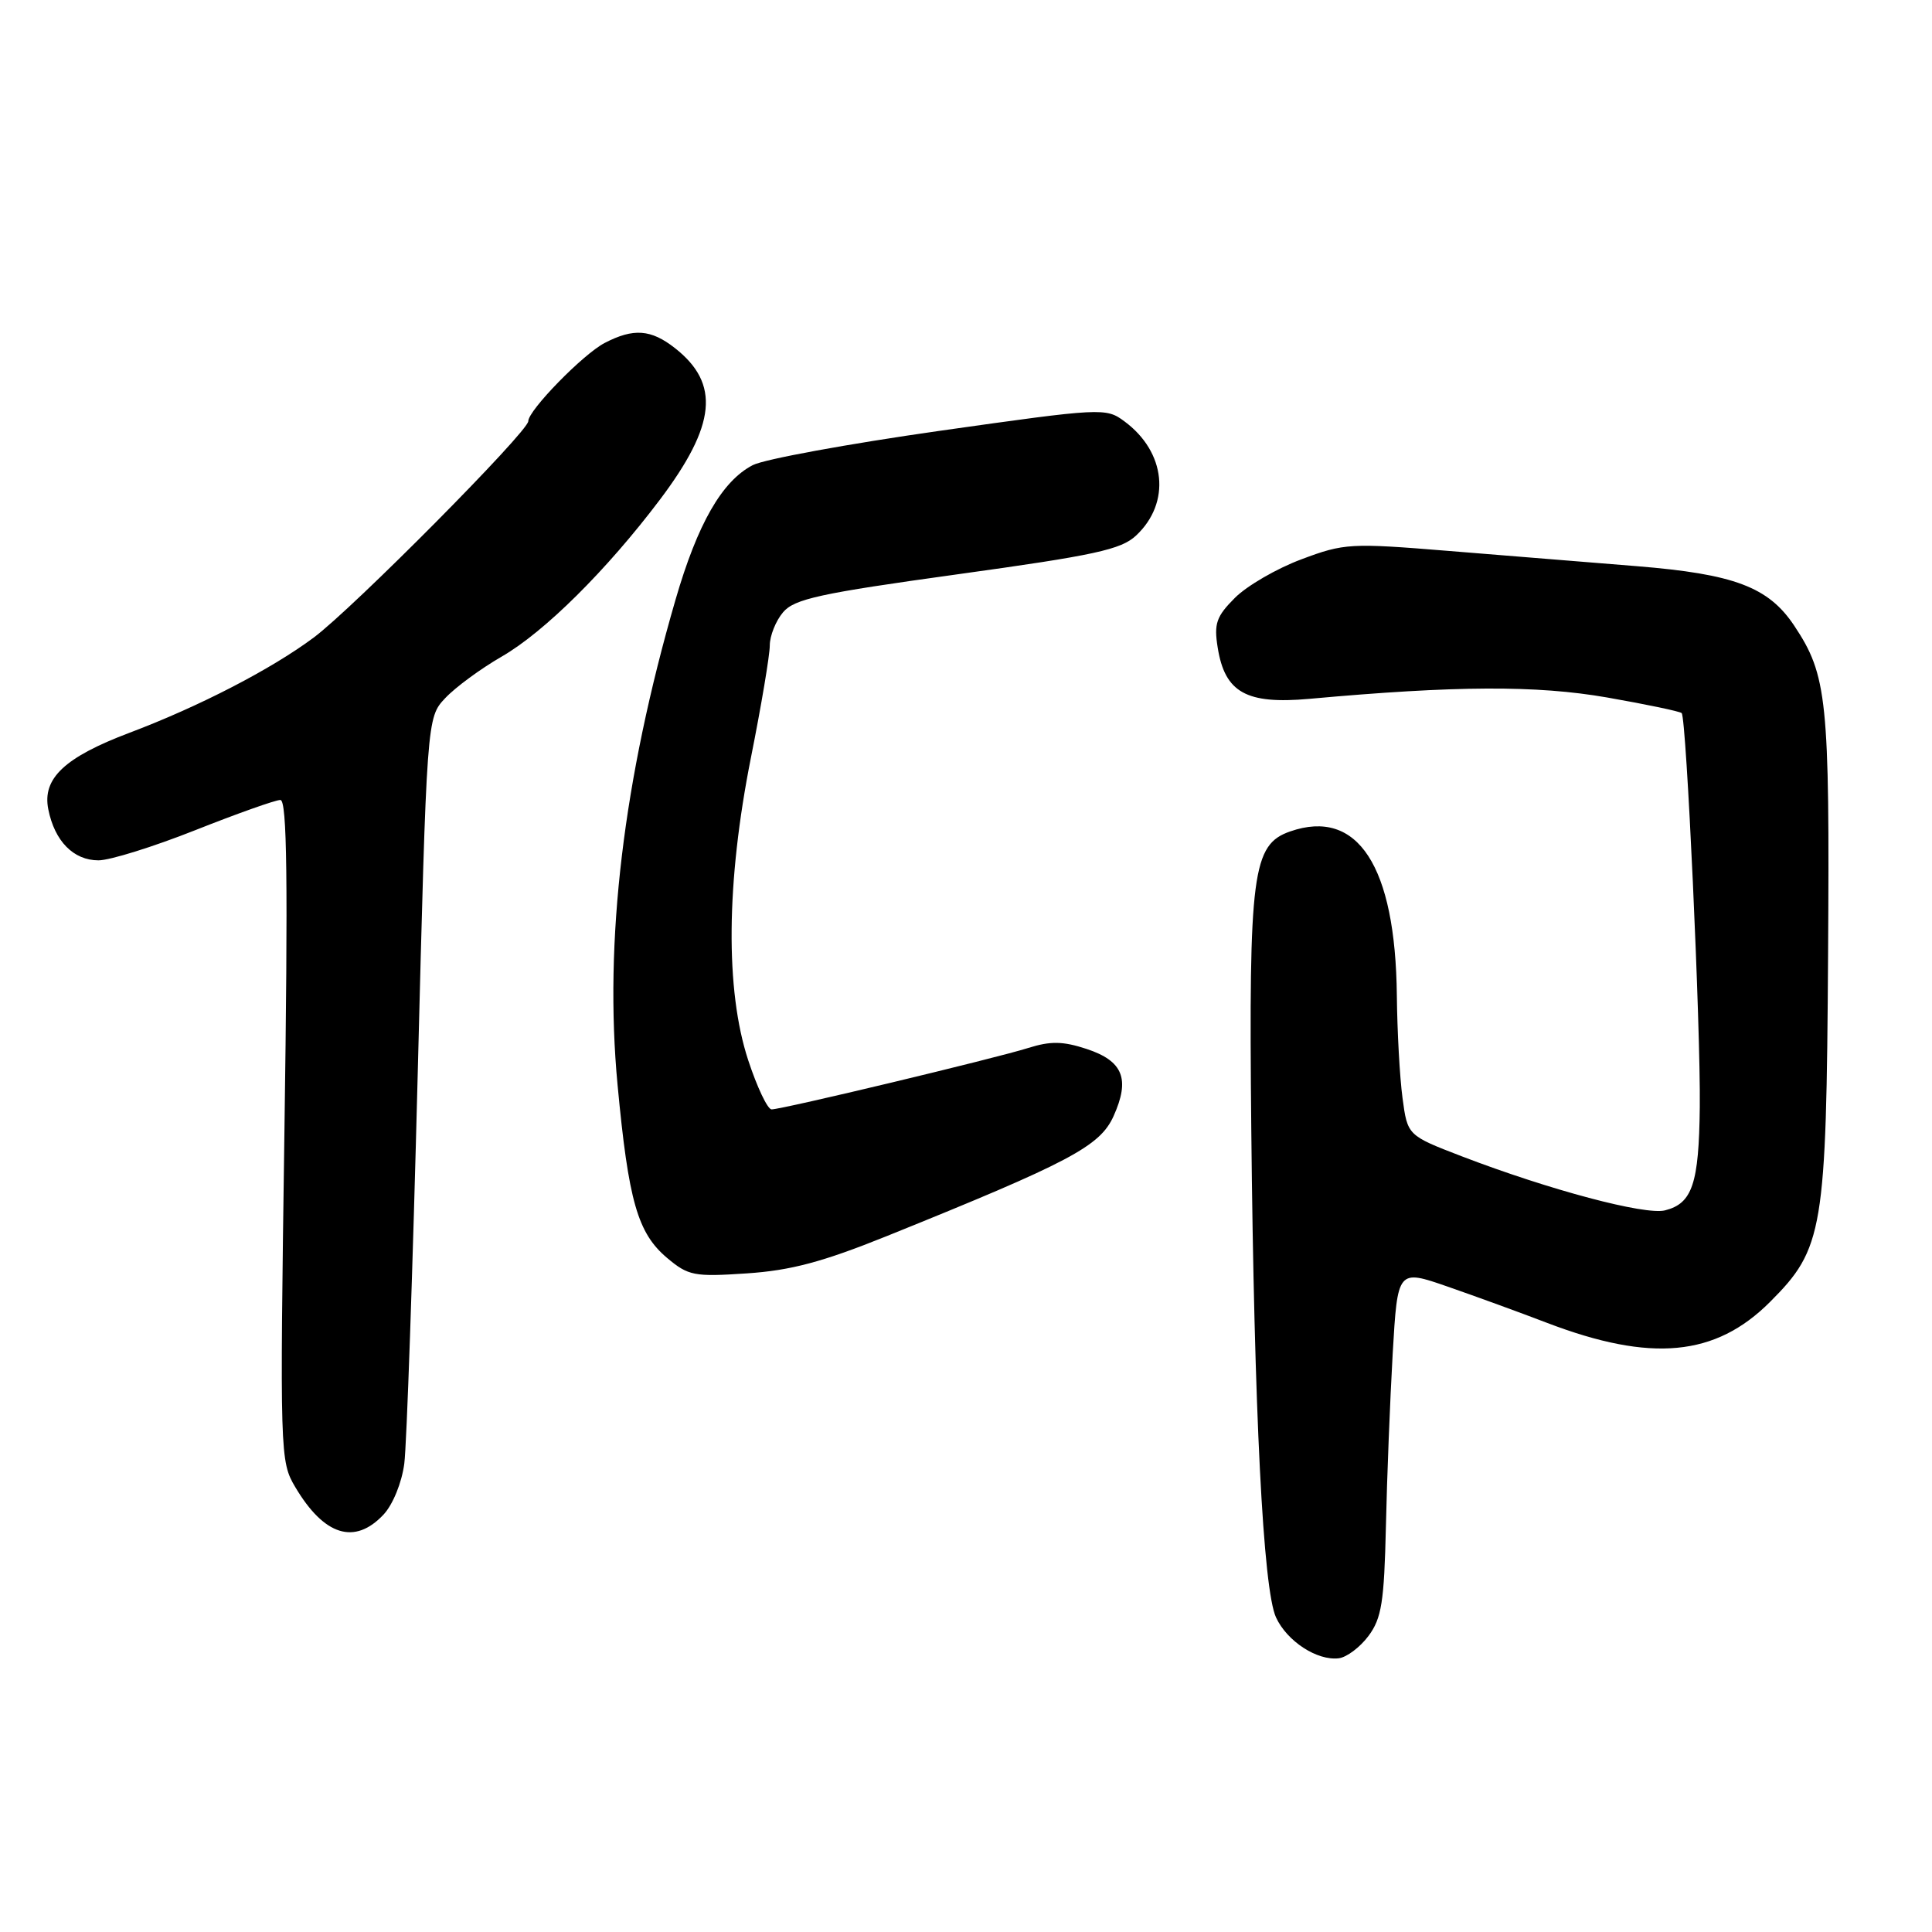 <?xml version="1.0" encoding="UTF-8" standalone="no"?>
<!DOCTYPE svg PUBLIC "-//W3C//DTD SVG 1.1//EN" "http://www.w3.org/Graphics/SVG/1.1/DTD/svg11.dtd" >
<svg xmlns="http://www.w3.org/2000/svg" xmlns:xlink="http://www.w3.org/1999/xlink" version="1.1" viewBox="0 0 256 256">
 <g >
 <path fill="currentColor"
d=" M 181.34 216.76 C 183.07 214.43 183.41 212.28 183.64 202.26 C 183.78 195.79 184.19 185.48 184.54 179.34 C 185.19 168.18 185.19 168.18 191.84 170.49 C 195.50 171.76 201.43 173.92 205.00 175.29 C 218.79 180.55 227.30 179.75 234.53 172.52 C 241.61 165.44 242.00 163.10 242.23 126.45 C 242.45 92.65 242.12 89.48 237.74 82.90 C 234.33 77.78 229.81 76.07 216.87 75.02 C 210.61 74.52 199.40 73.60 191.94 73.00 C 178.94 71.94 178.12 71.98 172.45 74.11 C 169.19 75.32 165.23 77.62 163.64 79.21 C 161.17 81.68 160.84 82.63 161.35 85.80 C 162.30 91.77 165.14 93.35 173.50 92.60 C 192.87 90.84 203.60 90.79 212.95 92.42 C 218.15 93.33 222.59 94.26 222.83 94.49 C 223.46 95.13 225.35 136.12 225.23 146.69 C 225.12 156.86 224.24 159.47 220.62 160.38 C 217.98 161.04 205.33 157.68 193.70 153.22 C 186.50 150.45 186.50 150.45 185.84 145.48 C 185.47 142.74 185.14 136.64 185.09 131.93 C 184.91 114.75 179.91 107.05 170.95 110.17 C 165.95 111.91 165.46 115.66 165.80 149.50 C 166.18 187.17 167.37 210.63 169.08 214.32 C 170.54 217.48 174.53 220.08 177.40 219.73 C 178.44 219.60 180.22 218.27 181.34 216.76 Z  M 50.82 200.69 C 52.05 199.38 53.24 196.47 53.57 193.94 C 53.89 191.50 54.69 168.26 55.35 142.30 C 56.55 95.10 56.55 95.10 59.00 92.50 C 60.35 91.06 63.72 88.59 66.48 87.00 C 72.14 83.74 80.39 75.55 87.44 66.21 C 94.90 56.31 95.44 50.85 89.44 46.13 C 86.26 43.63 83.94 43.46 80.13 45.44 C 77.28 46.91 70.00 54.37 70.00 55.81 C 70.00 57.18 46.80 80.58 41.57 84.48 C 35.95 88.67 26.40 93.61 17.15 97.10 C 8.55 100.35 5.58 103.15 6.40 107.24 C 7.24 111.46 9.74 114.00 13.05 114.00 C 14.56 114.00 20.33 112.20 25.88 110.00 C 31.43 107.80 36.50 106.00 37.15 106.00 C 38.04 106.00 38.17 116.51 37.69 149.79 C 37.08 192.75 37.10 193.64 39.12 197.04 C 42.95 203.50 47.00 204.76 50.82 200.69 Z  M 117.50 163.79 C 141.81 153.98 145.74 151.89 147.55 147.90 C 149.77 142.97 148.82 140.59 143.98 138.99 C 140.84 137.96 139.21 137.93 136.25 138.86 C 131.84 140.25 103.63 147.00 102.24 147.00 C 101.71 147.00 100.32 144.07 99.14 140.48 C 96.09 131.19 96.22 116.89 99.50 100.40 C 100.88 93.49 102.00 86.80 102.00 85.53 C 102.00 84.26 102.79 82.28 103.75 81.14 C 105.25 79.36 108.58 78.63 126.86 76.10 C 145.08 73.58 148.55 72.83 150.55 70.95 C 155.18 66.60 154.49 59.89 148.99 55.83 C 146.54 54.01 146.04 54.04 124.49 57.09 C 112.40 58.81 101.26 60.85 99.75 61.63 C 95.67 63.74 92.43 69.39 89.50 79.50 C 82.59 103.32 80.03 124.72 81.83 143.75 C 83.28 159.18 84.49 163.39 88.39 166.68 C 91.21 169.05 91.97 169.20 98.96 168.73 C 104.79 168.34 108.99 167.22 117.50 163.79 Z "/>
</g>
</svg>